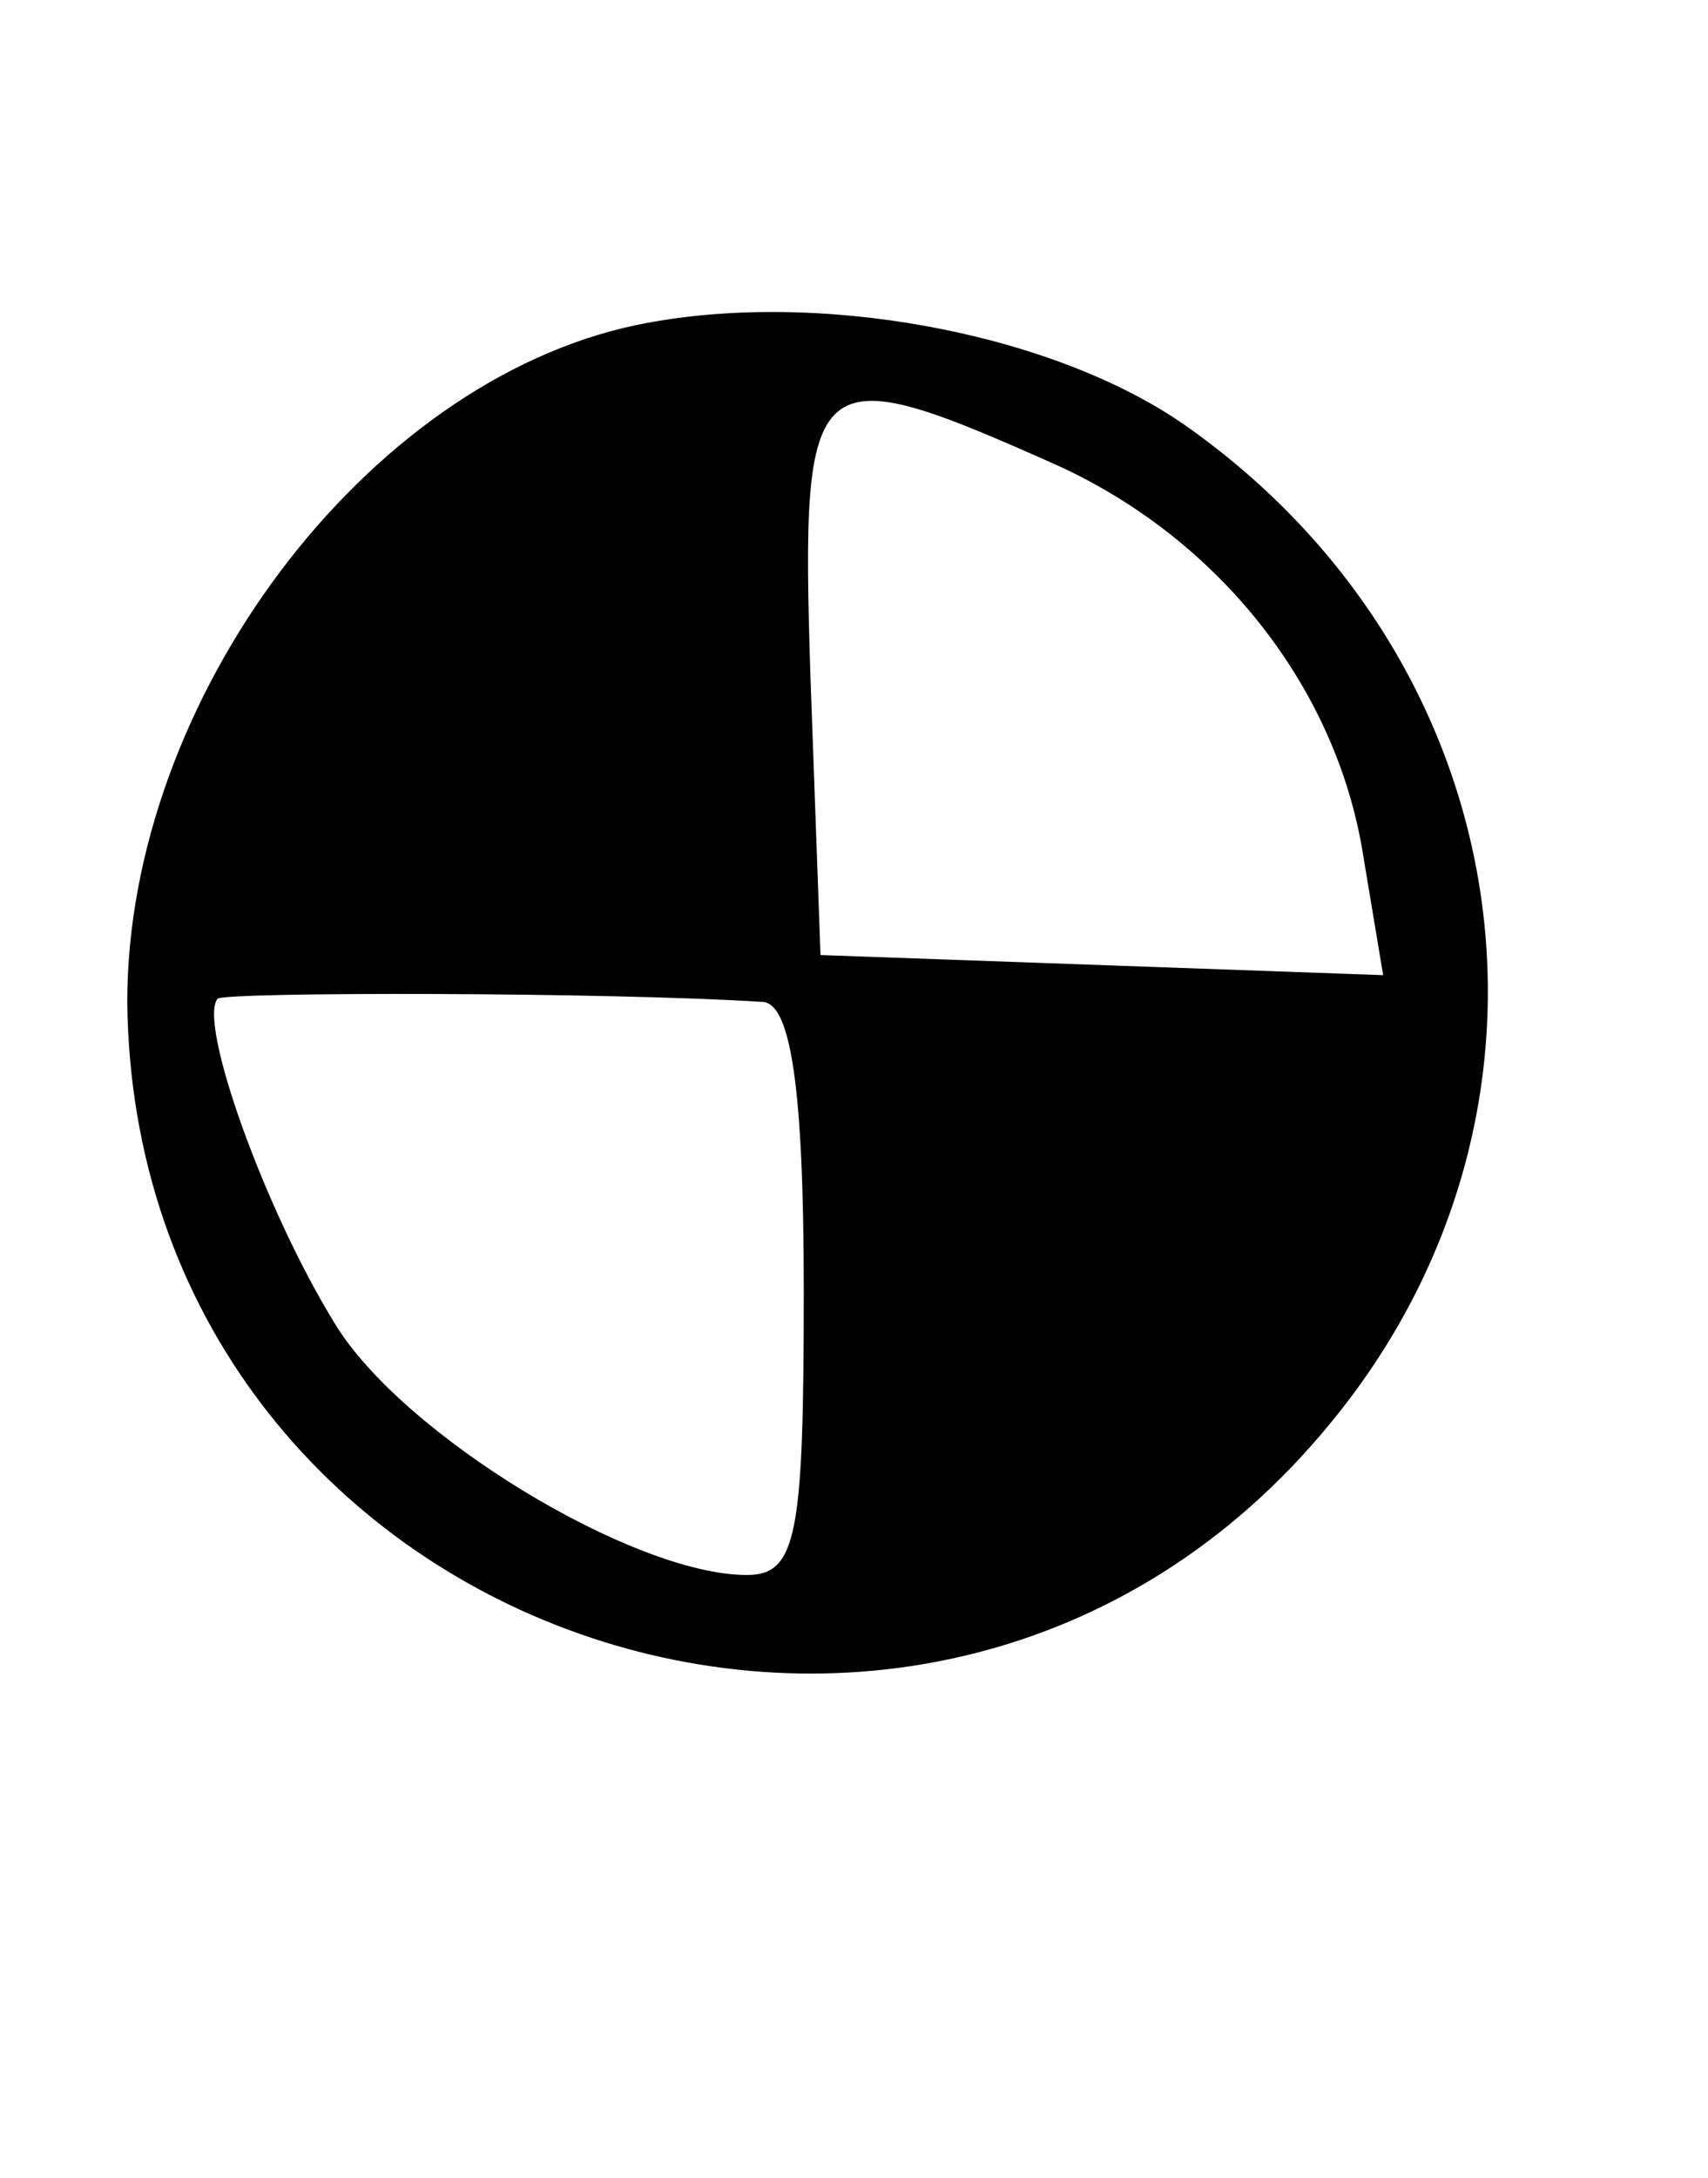 <?xml version="1.0" standalone="no"?>
<!DOCTYPE svg PUBLIC "-//W3C//DTD SVG 20010904//EN"
 "http://www.w3.org/TR/2001/REC-SVG-20010904/DTD/svg10.dtd">
<svg version="1.0" xmlns="http://www.w3.org/2000/svg"
 width="51pt" height="65pt" viewBox="0 0 51 65"
 preserveAspectRatio="xMidYMid meet">

<g transform="translate(0,65) scale(0.1,-0.1)"
fill="#000000" stroke="none">
<path d="M190 553 c-81 -17 -152 -112 -152 -202 2 -189 239 -272 359 -126 77
93 58 227 -43 298 -40 28 -111 41 -164 30z m126 -42 c48 -22 83 -66 91 -116
l6 -36 -84 3 -84 3 -3 83 c-3 94 0 96 74 63z m-88 -160 c8 -1 12 -25 12 -86 0
-73 -2 -85 -17 -85 -34 0 -103 42 -123 75 -21 34 -41 90 -35 97 3 2 116 2 163
-1z"/>
</g>
</svg>
